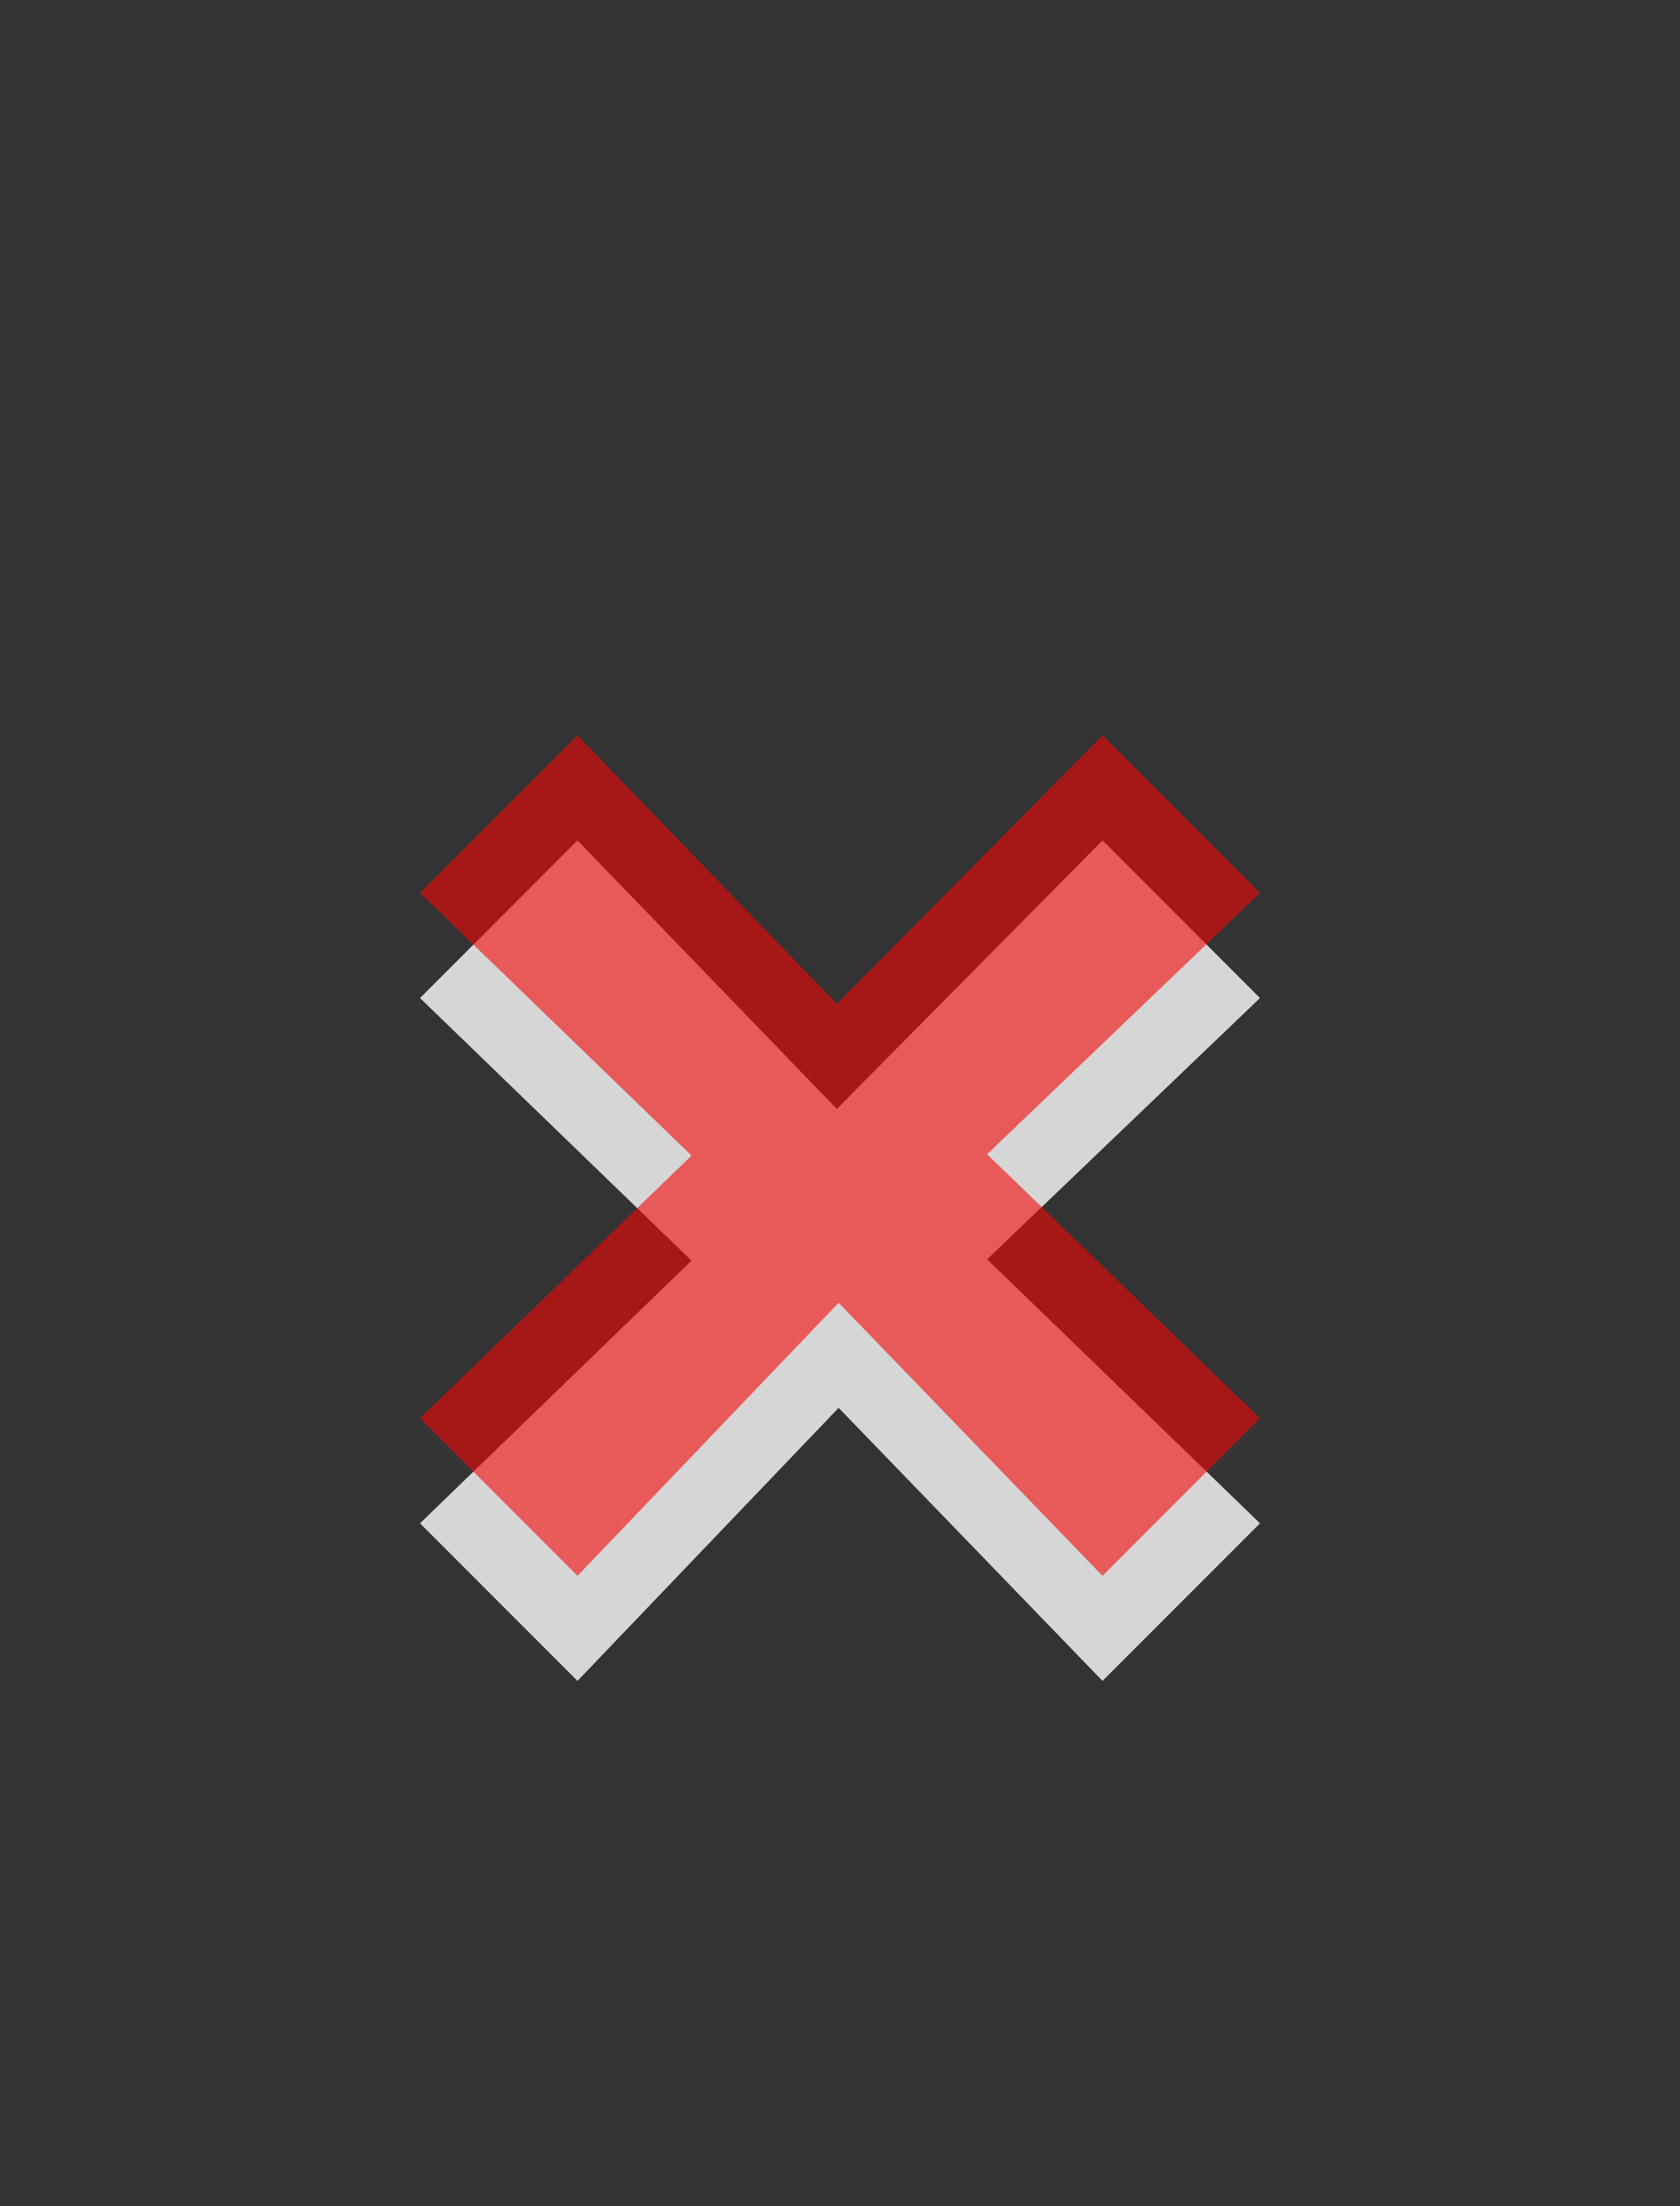 <?xml version="1.0" encoding="utf-8"?>
<!-- Generator: Adobe Illustrator 15.0.0, SVG Export Plug-In . SVG Version: 6.00 Build 0)  -->
<!DOCTYPE svg PUBLIC "-//W3C//DTD SVG 1.1//EN" "http://www.w3.org/Graphics/SVG/1.1/DTD/svg11.dtd">
<svg version="1.1"
	 id="svg2" sodipodi:docname="close-focus.svg" inkscape:version="0.46" sodipodi:version="0.32" xmlns:dc="http://purl.org/dc/elements/1.1/" xmlns:cc="http://creativecommons.org/ns#" xmlns:rdf="http://www.w3.org/1999/02/22-rdf-syntax-ns#" xmlns:svg="http://www.w3.org/2000/svg" xmlns:sodipodi="http://sodipodi.sourceforge.net/DTD/sodipodi-0.dtd" xmlns:inkscape="http://www.inkscape.org/namespaces/inkscape" inkscape:output_extension="org.inkscape.output.svg.inkscape"
	 xmlns="http://www.w3.org/2000/svg" xmlns:xlink="http://www.w3.org/1999/xlink" x="0px" y="0px" width="16px" height="21px"
	 viewBox="0 0 16 21" enable-background="new 0 0 16 21" xml:space="preserve">
<rect x="0" y="0" width="16" height="21" fill="#333333" stroke="none"/>
<sodipodi:namedview  id="base" inkscape:current-layer="svg2" inkscape:window-y="49" inkscape:window-x="399" inkscape:guide-bbox="true" inkscape:window-width="640" inkscape:pageopacity="0.0" inkscape:pageshadow="2" inkscape:window-height="706" inkscape:cy="10.623976" inkscape:cx="8.0000001" inkscape:zoom="23.714286" showguides="true" showgrid="false" pagecolor="#ffffff" bordercolor="#666666" borderopacity="1.0" objecttolerance="10.0" gridtolerance="10.0" guidetolerance="10.0">
	<sodipodi:guide  id="guide2386" position="12.651,12.988" orientation="0,1"></sodipodi:guide>
	<sodipodi:guide  id="guide2388" position="14.253,7" orientation="0,1"></sodipodi:guide>
	<inkscape:grid  type="xygrid" id="grid2387"></inkscape:grid>
</sodipodi:namedview>
<path id="path2398" opacity="0.8" fill="#FFFFFF" enable-background="new    " d="M7.97,10.556L10.5,8L12,9.5l-2.599,2.487L12,14.5
	L10.5,16l-2.513-2.599L5.5,16L4,14.5L6.586,12L4,9.5L5.5,8L7.97,10.556z"/>
<path id="path2386" opacity="0.6" fill="#F40808" enable-background="new    " d="M7.97,9.556L10.5,7L12,8.5l-2.599,2.487L12,13.5
	L10.5,15l-2.513-2.599L5.5,15L4,13.5L6.586,11L4,8.5L5.5,7L7.97,9.556z"/>
</svg>
